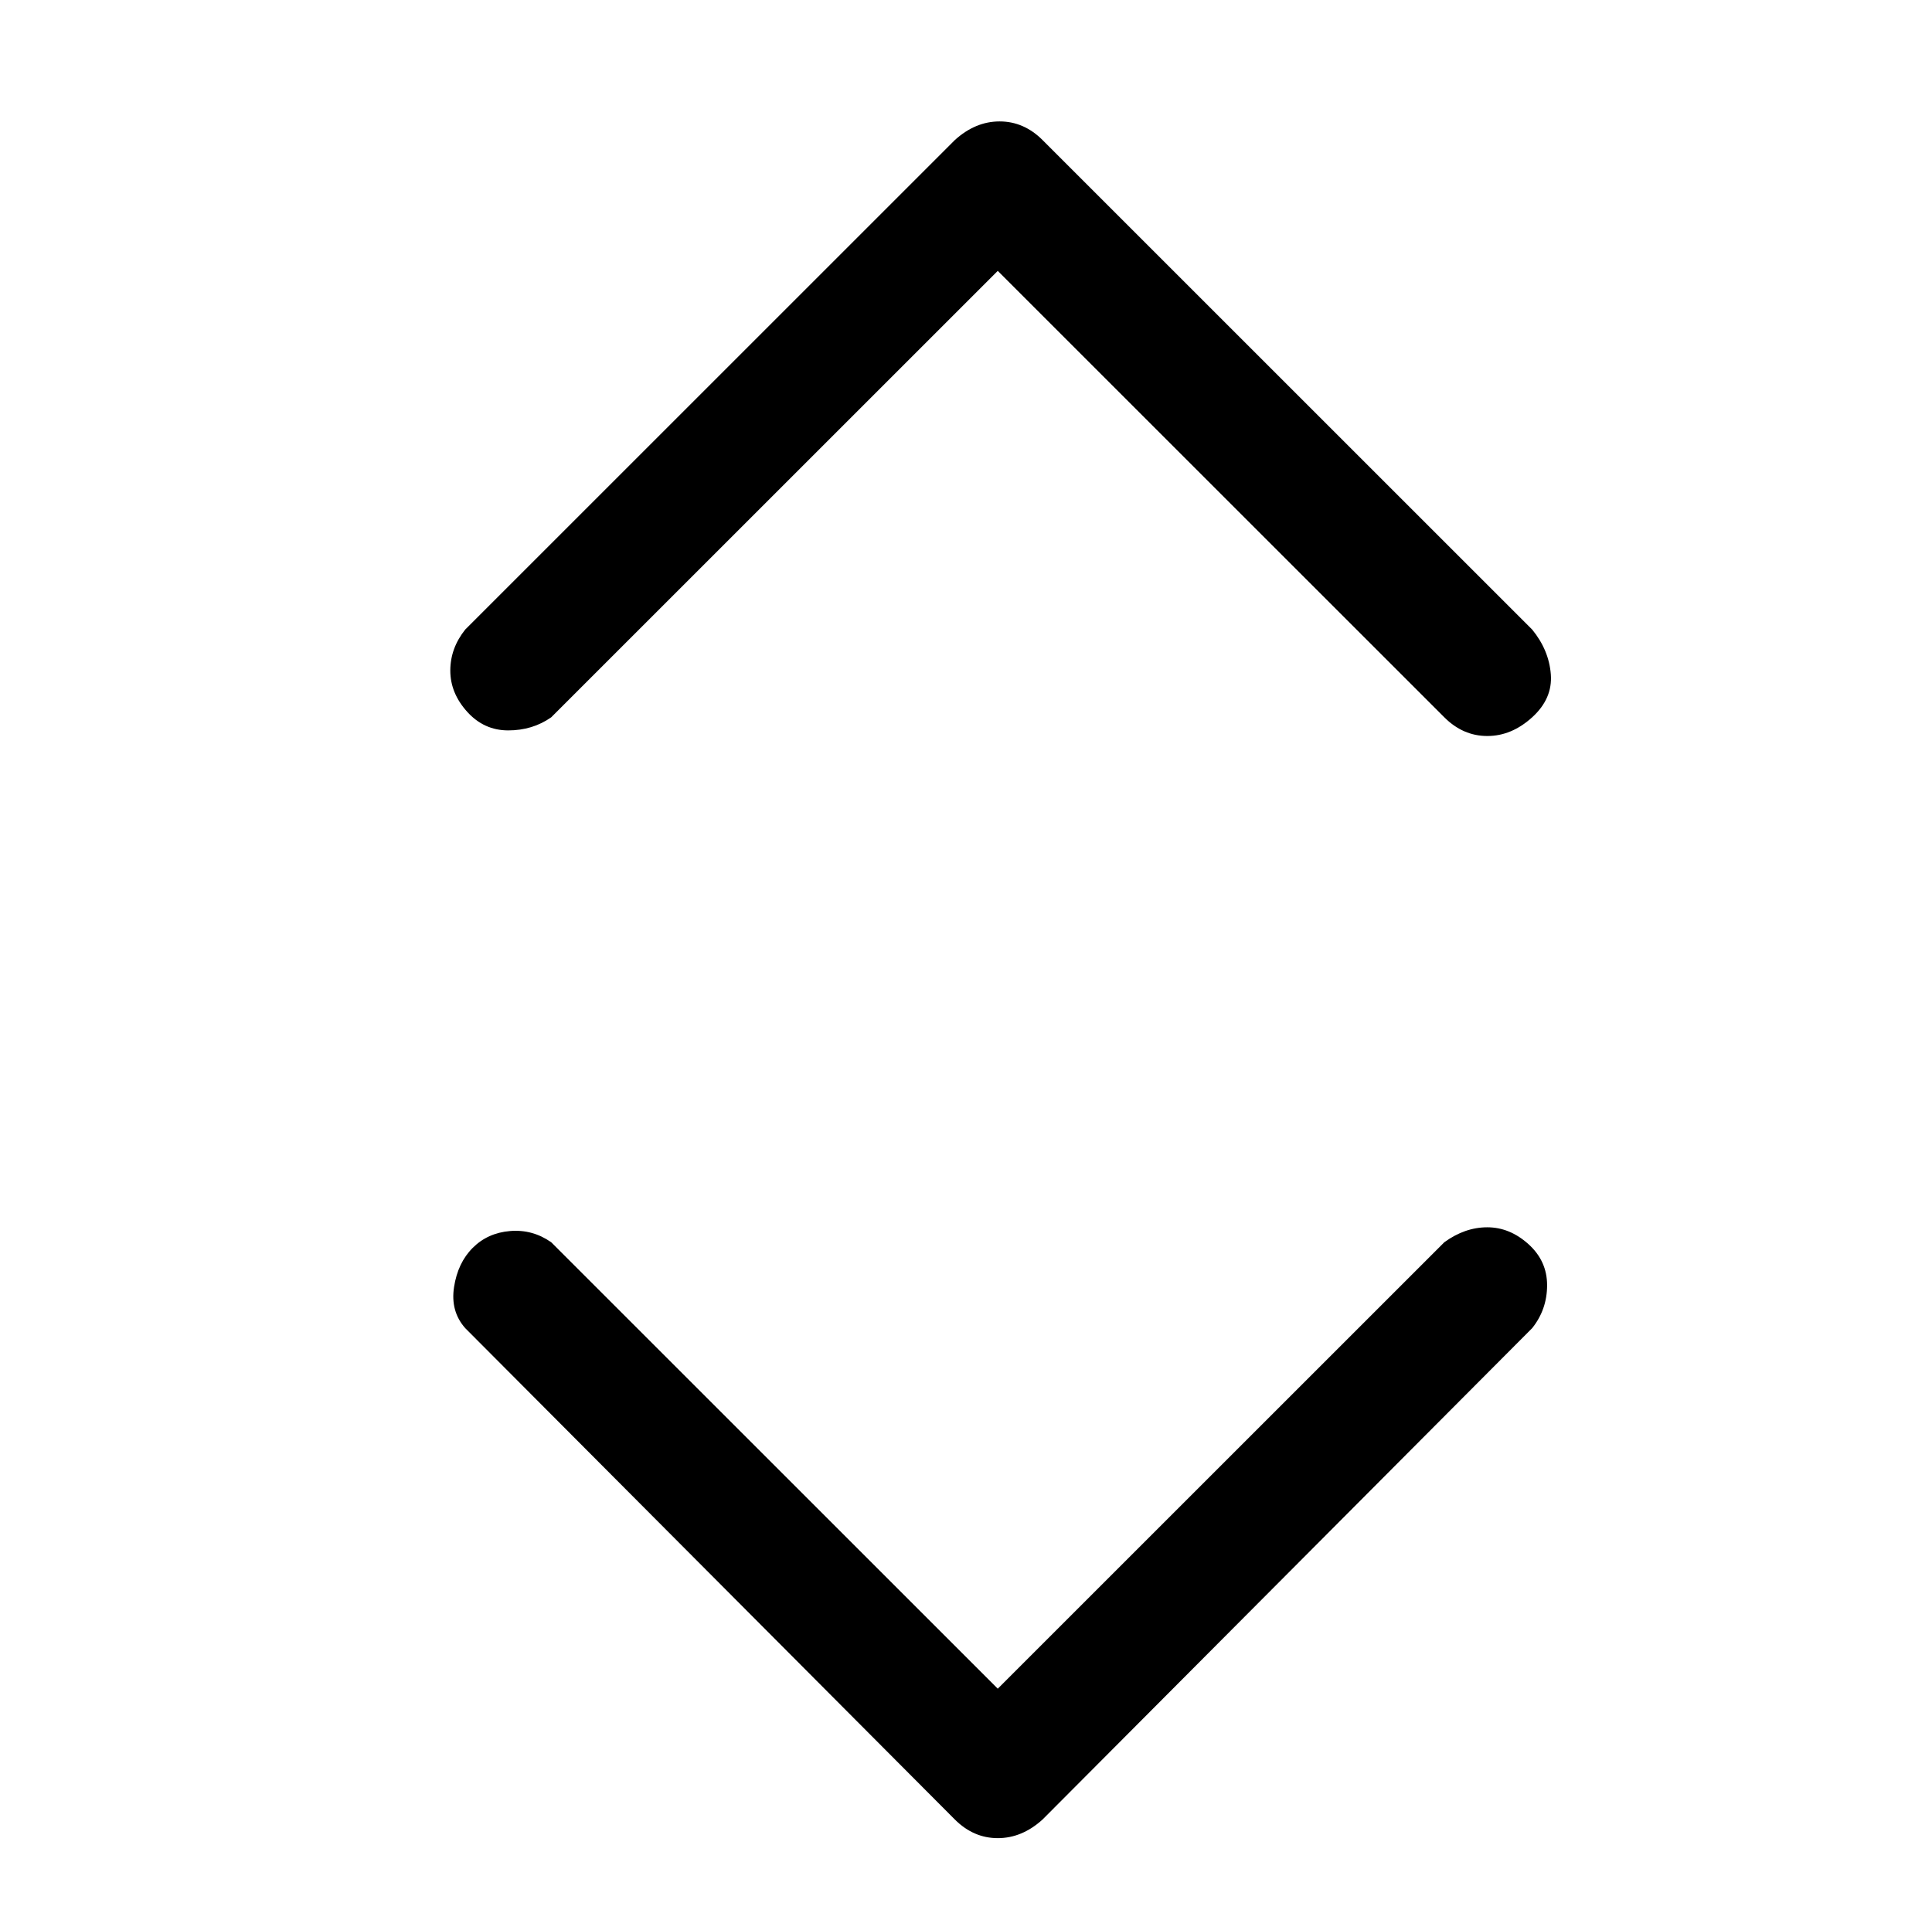<?xml version="1.0" standalone="no"?>
<!DOCTYPE svg PUBLIC "-//W3C//DTD SVG 1.1//EN" "http://www.w3.org/Graphics/SVG/1.1/DTD/svg11.dtd" >
<svg xmlns="http://www.w3.org/2000/svg" xmlns:xlink="http://www.w3.org/1999/xlink" version="1.1" viewBox="-10 0 1034 1024">
   <path fill="currentColor"
d="M285 384l239 -239l239 239q10 10 23 10t24 -10t10 -23t-10 -24l-262 -262q-10 -10 -23 -10t-24 10l-262 262q-8 10 -8 22t9 22t22 10t23 -7zM763 665l-239 239l-239 -239q-10 -7 -22 -6t-20 9t-10 21t6 22l262 263q10 10 23 10t24 -10l262 -263q8 -10 8 -23t-10 -22
t-22 -9t-23 8z" />
</svg>
